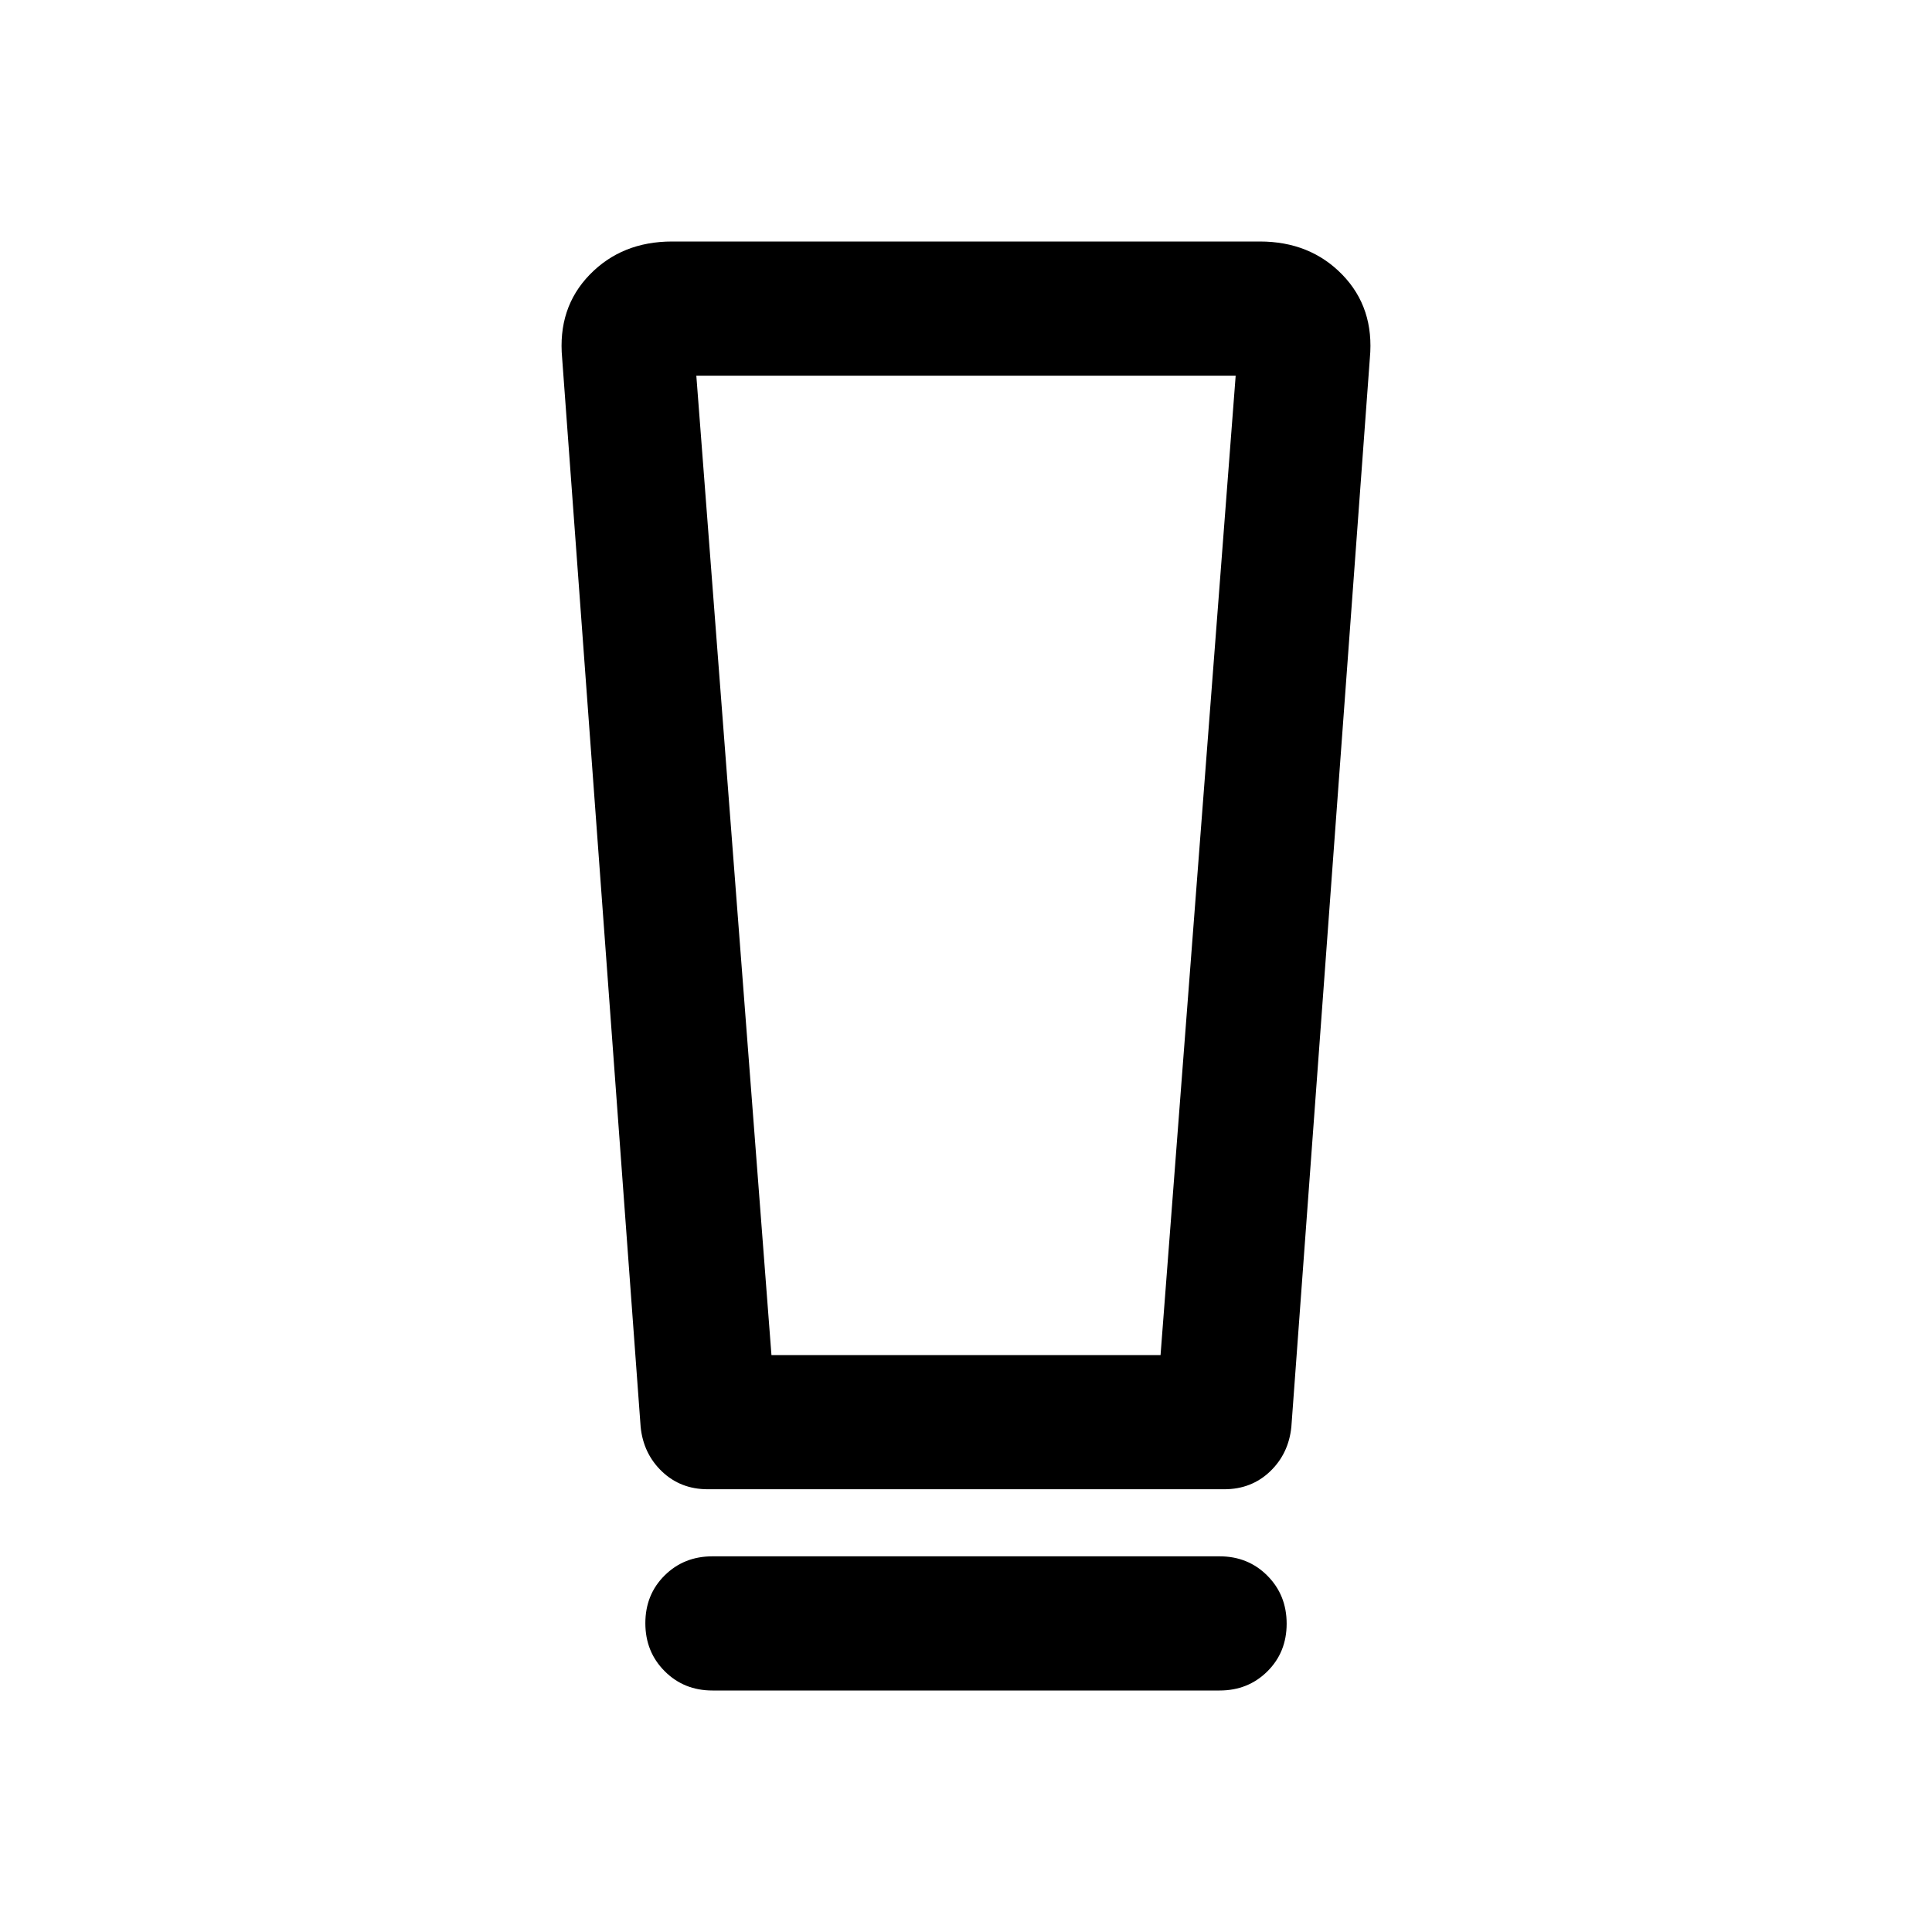 <svg xmlns="http://www.w3.org/2000/svg" viewBox="0 -960 960 960" width="32" height="32"><path d="M354-120q-14.17 0-23.75-9.62-9.58-9.61-9.58-23.83 0-14.22 9.58-23.72 9.58-9.5 23.75-9.5h252q14.17 0 23.75 9.62t9.58 23.83q0 14.22-9.58 23.72-9.58 9.5-23.75 9.5H354Zm-35.67-131-39-531Q277-807 293-823.5t41-16.5h292q25 0 41 16.5t13.67 41.5l-39 531q-1.34 13.33-10.6 22.17-9.26 8.83-22.74 8.83H351.67q-13.48 0-22.74-8.83-9.26-8.84-10.6-22.17Zm65-35.67h193.34L614-773.33H346l37.33 486.66Zm0-486.66H346h268H383.33Z"/></svg>